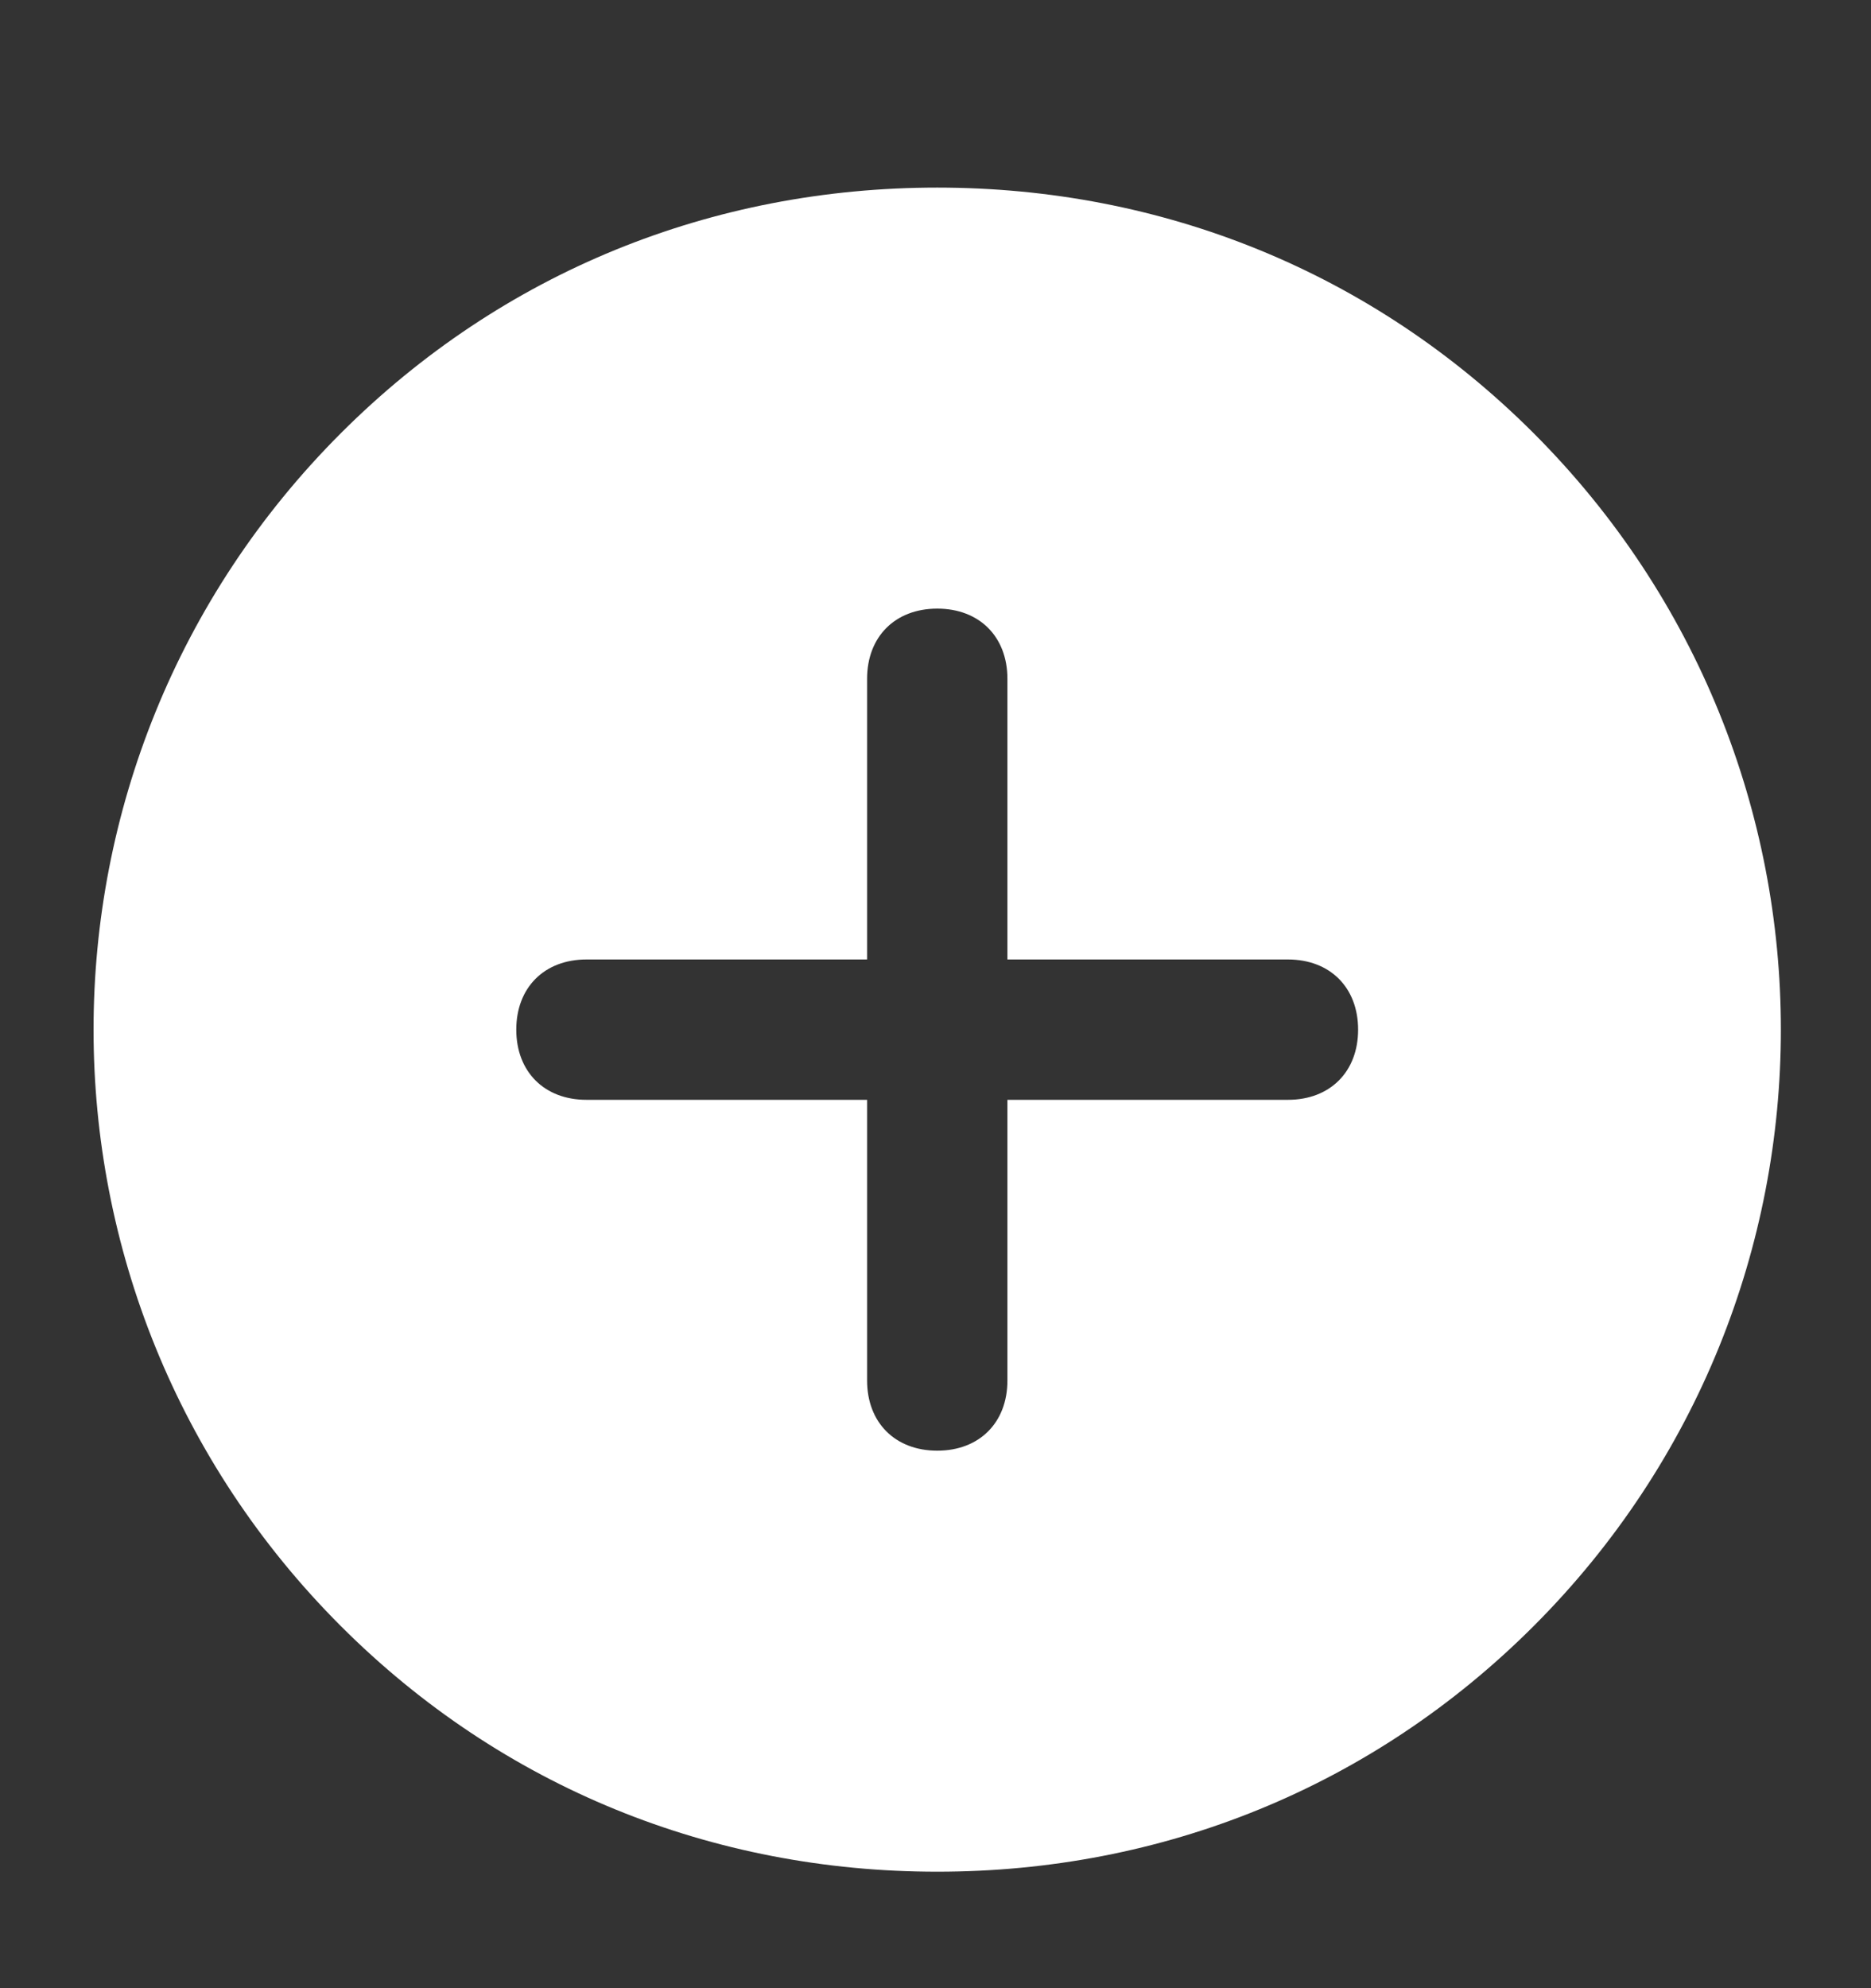 <svg width="16" height="17" viewBox="0 0 16 17" fill="none" xmlns="http://www.w3.org/2000/svg">
    <rect x="0" y="0" width="16" height="17" fill="#333333" stroke="none"/>
    <g clip-path="url(#clip0_2247_95297)">
        <path fill-rule="evenodd" clip-rule="evenodd" d="M2.915 13.904C4.295 15.284 6.095 16.004 8.015 16.004C9.935 16.004 11.735 15.284 13.115 13.904C15.934 11.084 15.934 6.524 13.115 3.704C11.735 2.324 9.935 1.604 8.015 1.604C6.095 1.604 4.295 2.324 2.915 3.704C0.095 6.524 0.095 11.084 2.915 13.904ZM8.015 12.404C7.655 12.404 7.415 12.164 7.415 11.804V9.404H5.015C4.655 9.404 4.415 9.164 4.415 8.804C4.415 8.444 4.655 8.204 5.015 8.204H7.415V5.804C7.415 5.444 7.655 5.204 8.015 5.204C8.375 5.204 8.615 5.444 8.615 5.804V8.204H11.014C11.374 8.204 11.614 8.444 11.614 8.804C11.614 9.164 11.374 9.404 11.014 9.404H8.615V11.804C8.615 12.164 8.375 12.404 8.015 12.404Z" fill="#ffff" />
    </g>
    <defs>
        <clipPath id="clip0_2247_95297">
            <rect width="16" height="16" fill="white" transform="translate(0 0.805)" />
        </clipPath>
    </defs>
</svg>